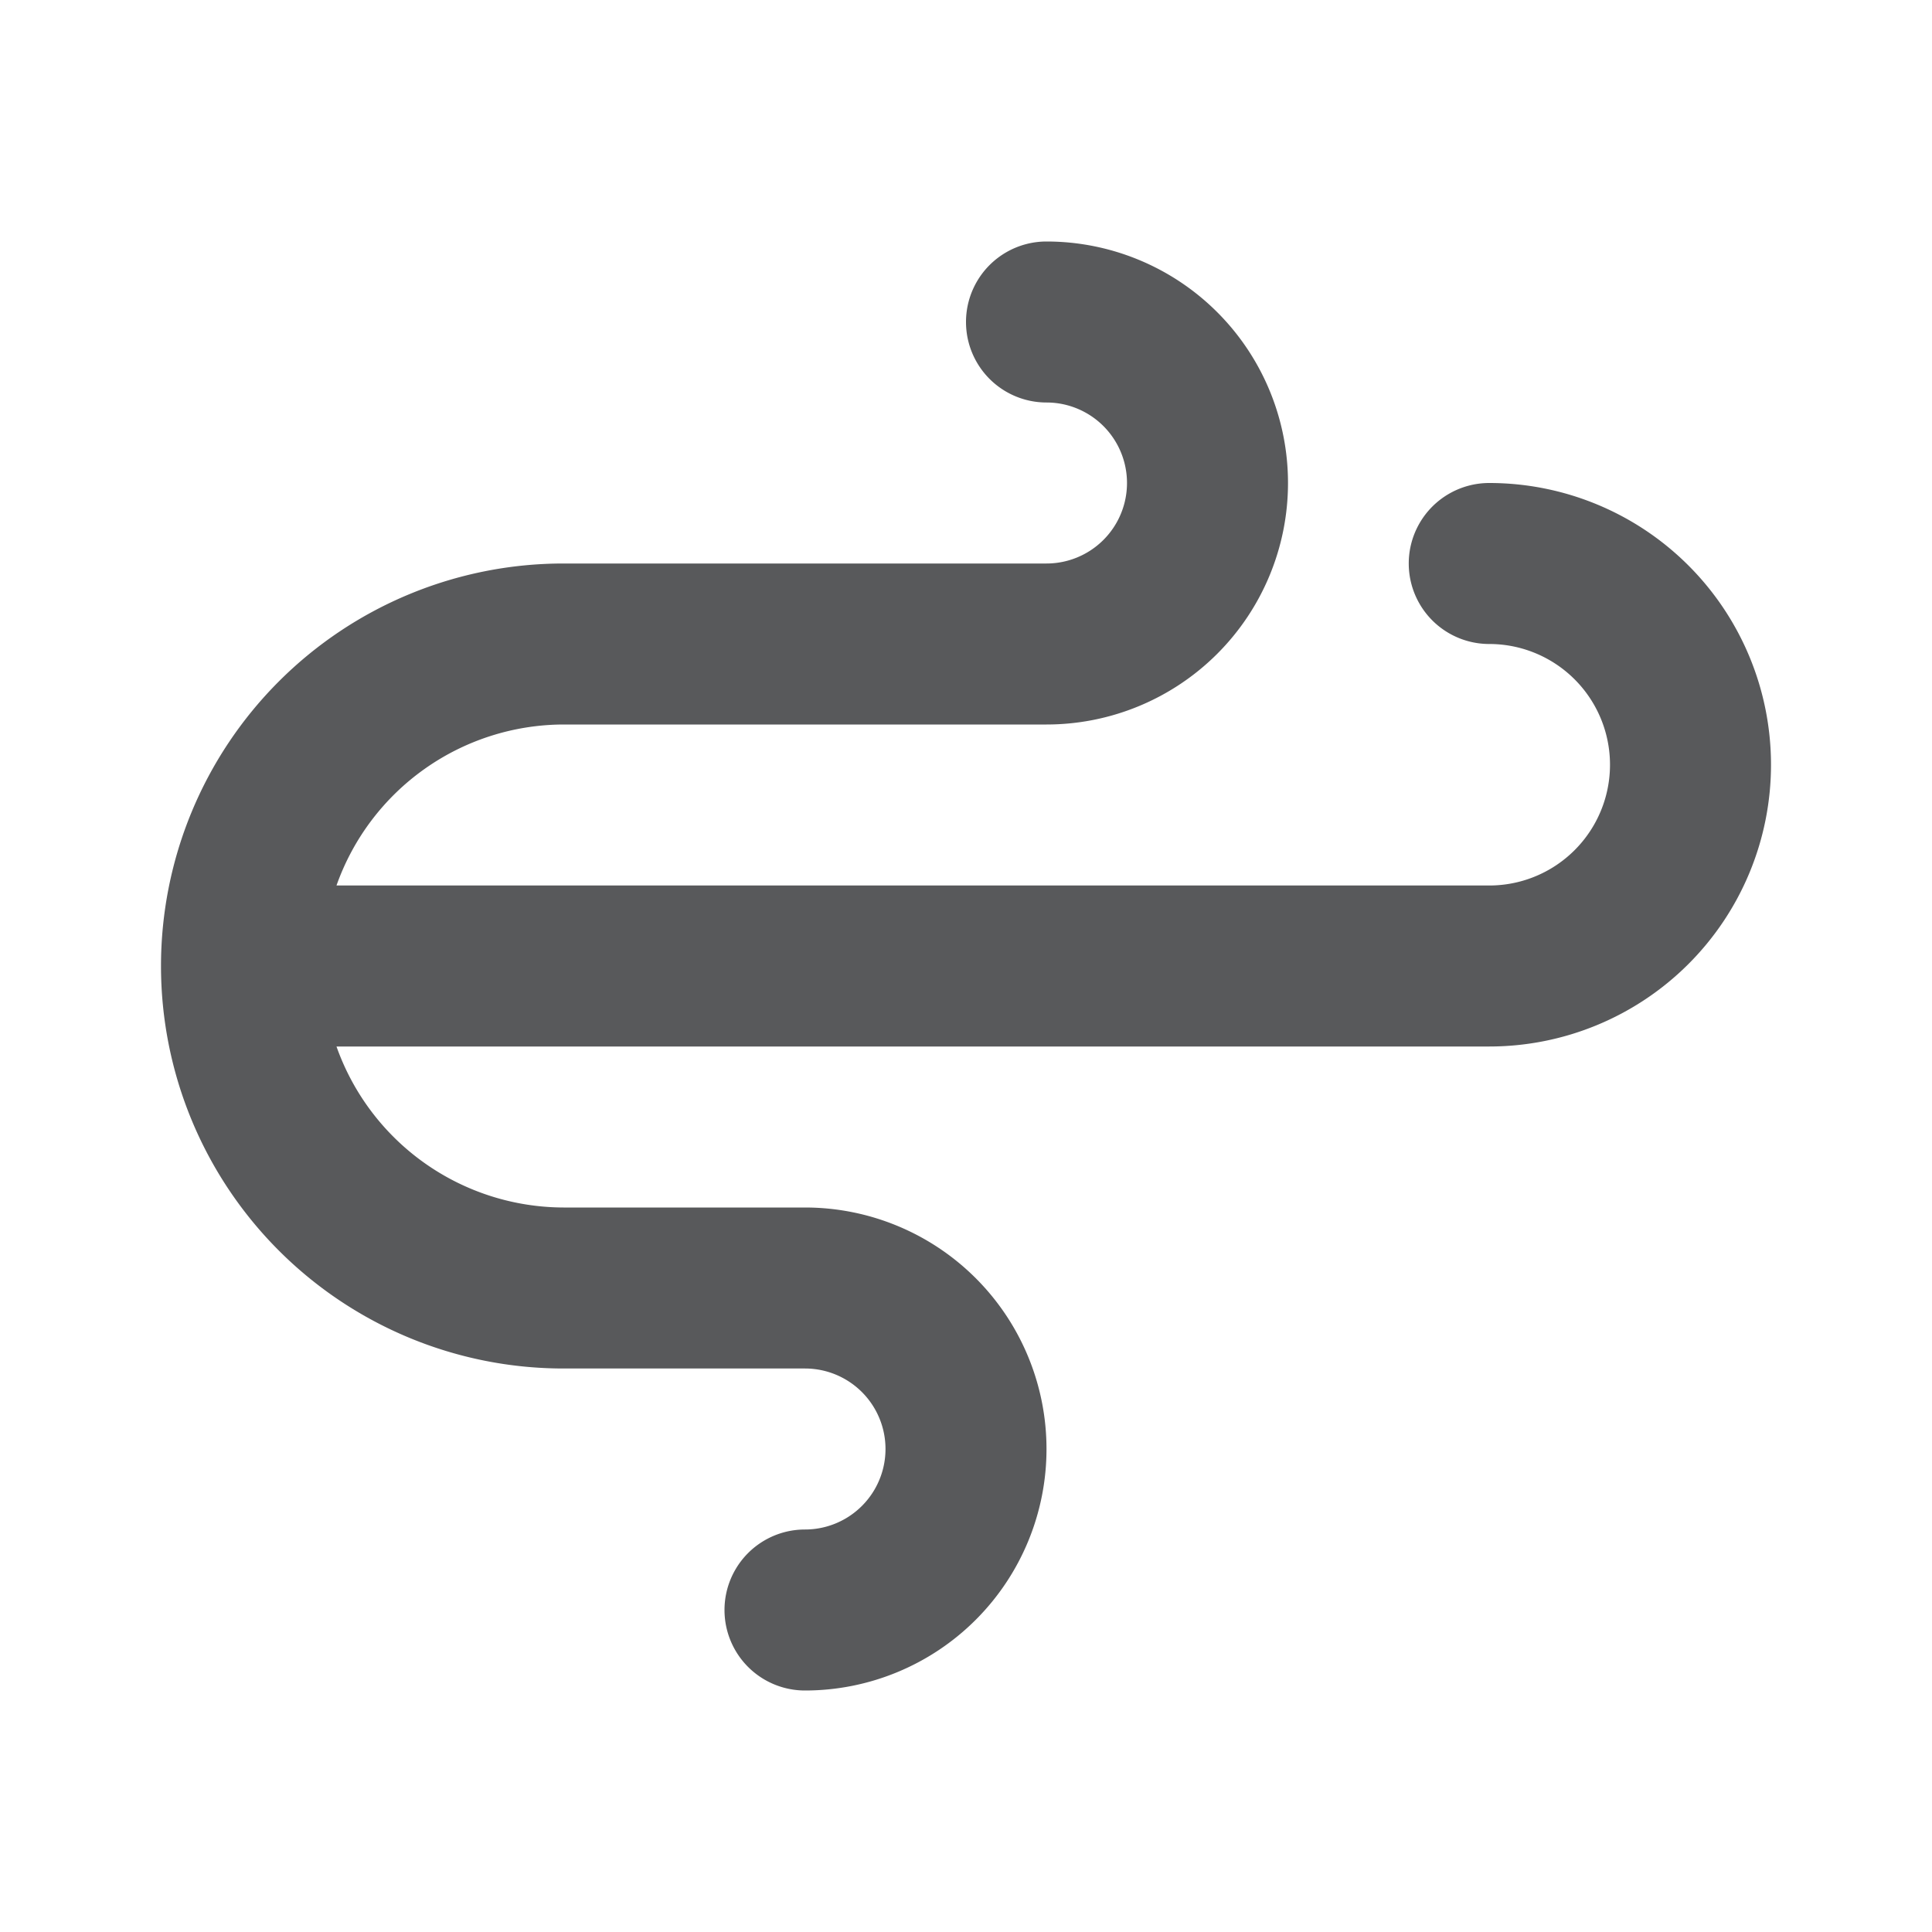 <svg id="Icons" xmlns="http://www.w3.org/2000/svg" viewBox="0 0 24 24"><defs><style>.cls-1{fill:#58595b;}</style></defs><title>Wind</title><path class="cls-1" d="M18.5,6a1,1,0,0,0,0,2,1.5,1.5,0,0,1,0,3H4.18A3,3,0,0,1,7,9h6a3,3,0,0,0,0-6,1,1,0,0,0,0,2,1,1,0,0,1,0,2H7A5,5,0,0,0,7,17h3a1,1,0,0,1,0,2,1,1,0,0,0,0,2,3,3,0,0,0,0-6H7a3,3,0,0,1-2.82-2H18.5a3.5,3.5,0,0,0,0-7Z"/></svg>
